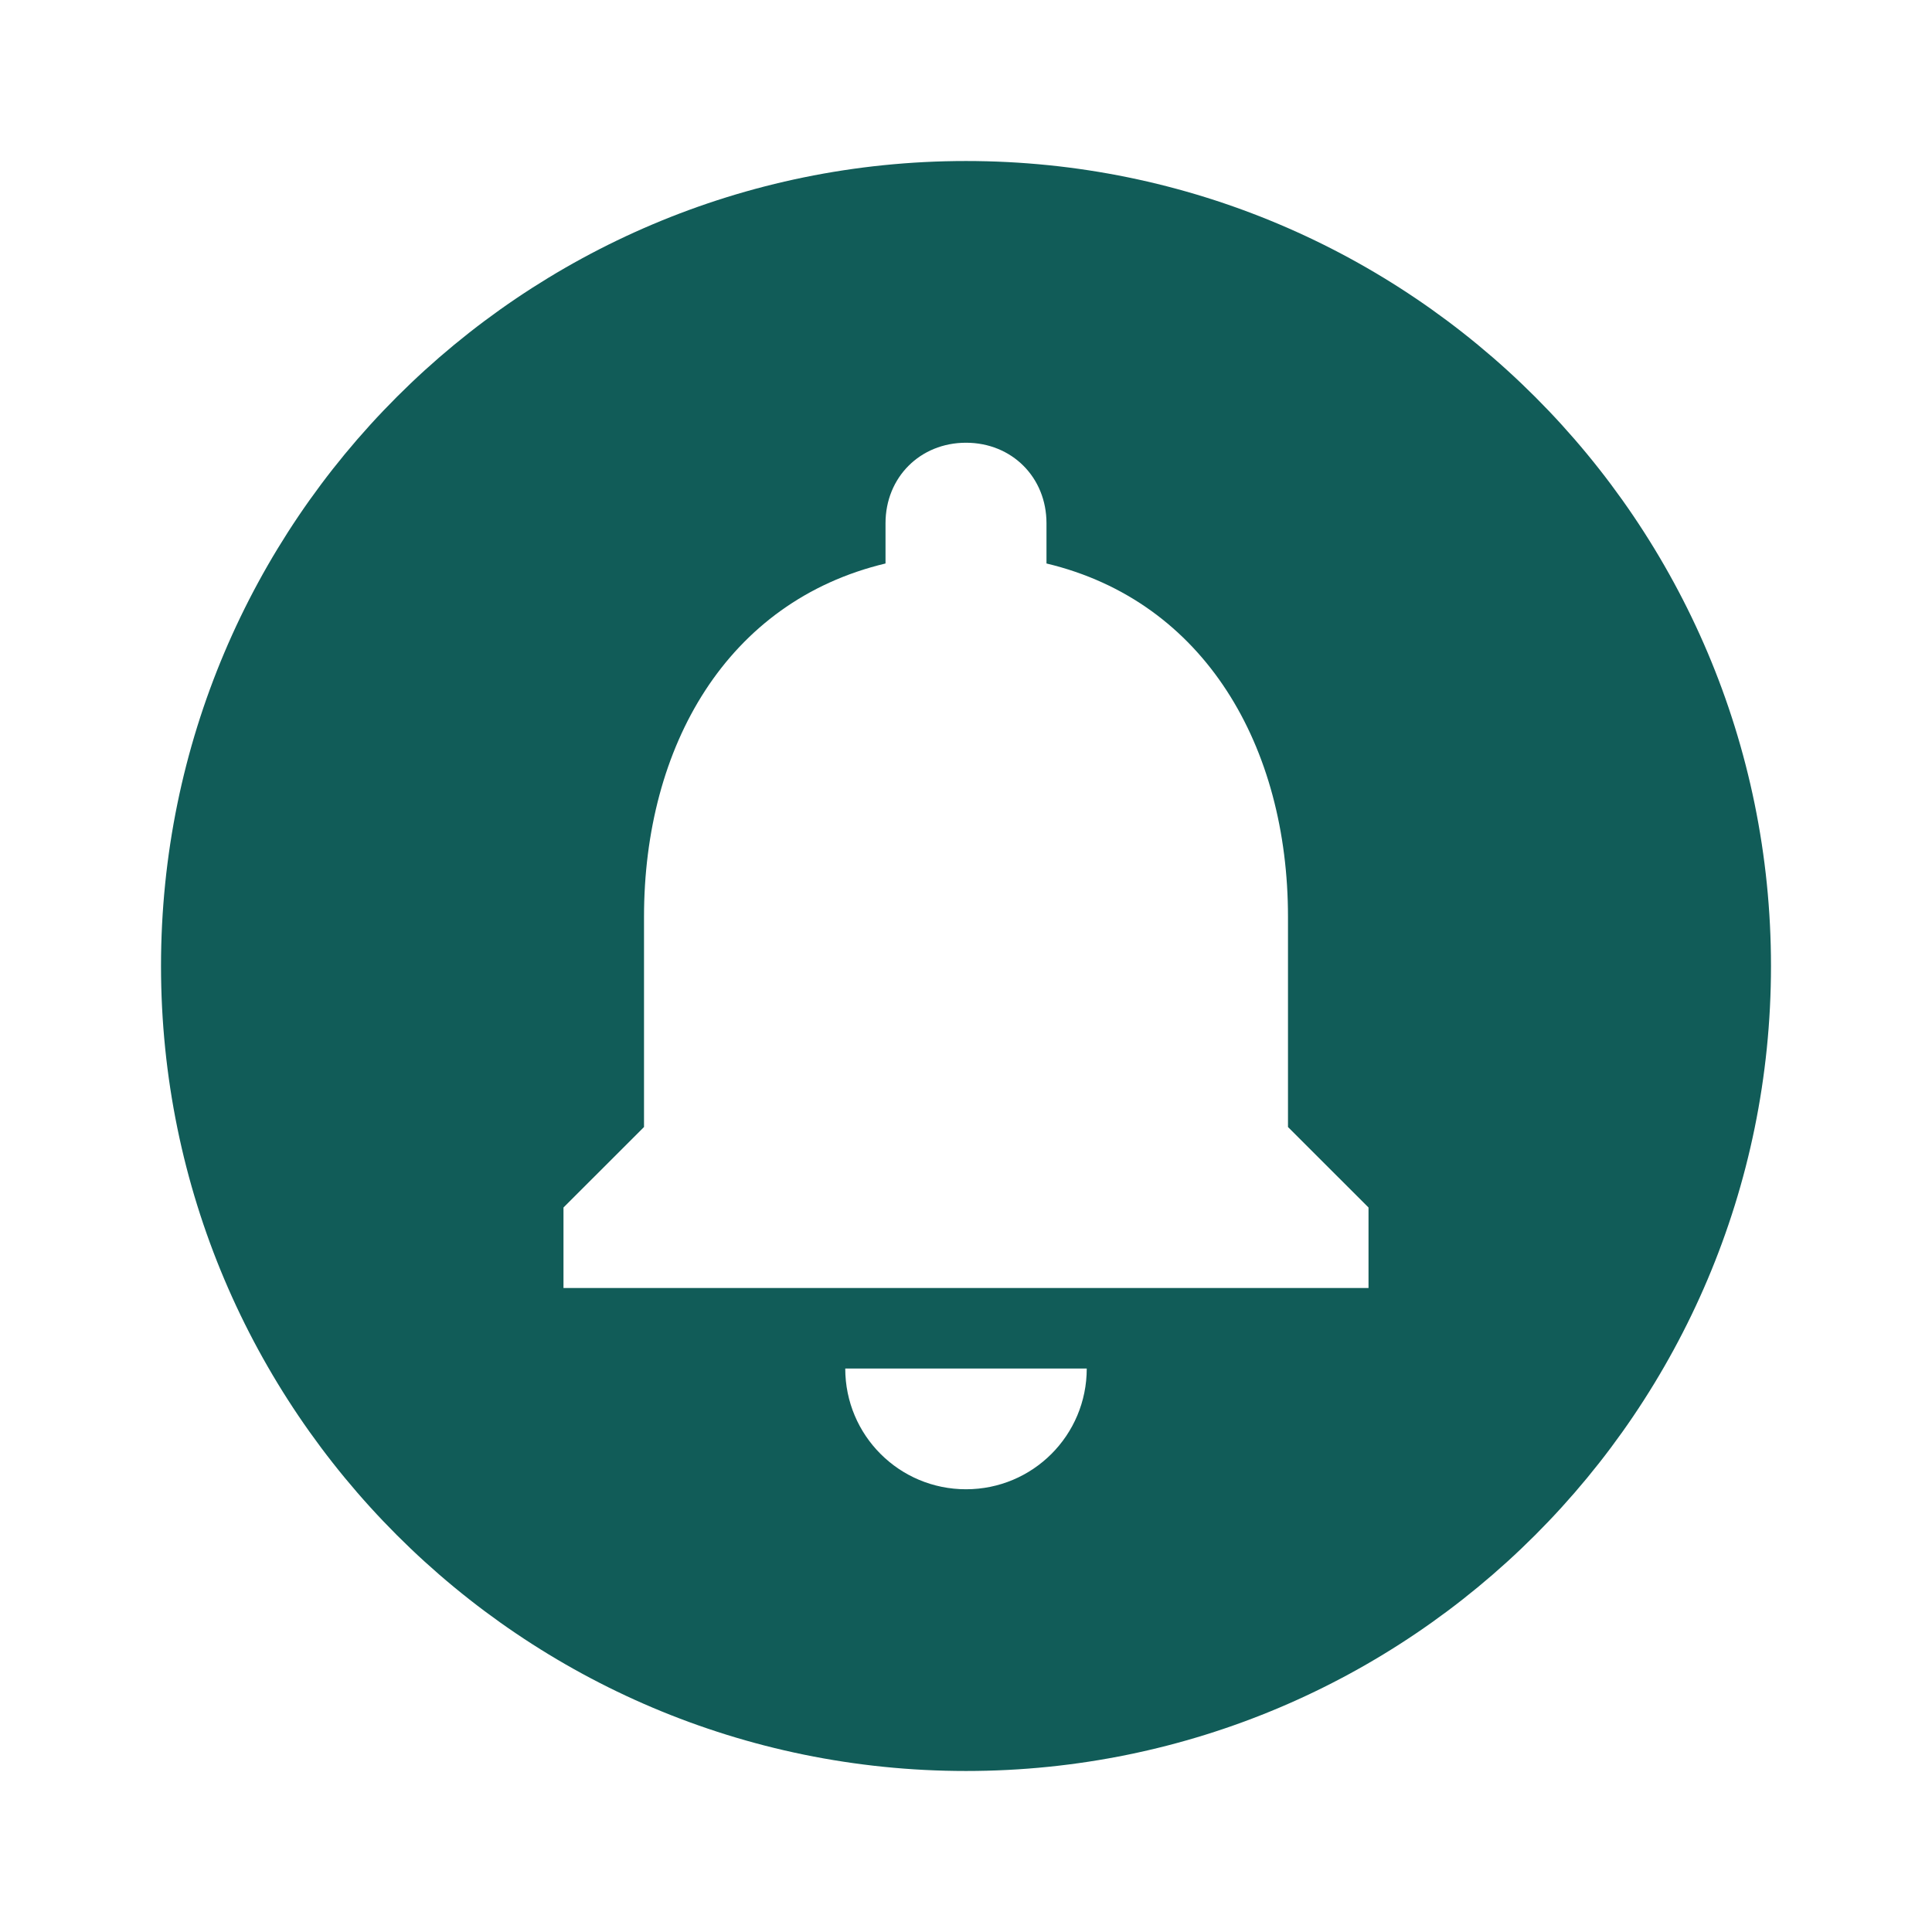 <svg width="50" height="50" viewBox="0 0 50 50" fill="none" xmlns="http://www.w3.org/2000/svg">
<path d="M25 4.167C13.5 4.167 4.167 13.5 4.167 25C4.167 36.5 13.5 45.833 25 45.833C36.5 45.833 45.833 36.5 45.833 25C45.833 13.5 36.5 4.167 25 4.167ZM25 38.542C23.271 38.542 21.875 37.146 21.875 35.417H28.125C28.125 37.146 26.729 38.542 25 38.542ZM35.417 33.333H14.583V31.25L16.667 29.167V23.729C16.667 19.312 18.812 15.562 22.917 14.583V13.542C22.917 12.354 23.812 11.458 25 11.458C26.188 11.458 27.083 12.354 27.083 13.542V14.583C31.188 15.562 33.333 19.333 33.333 23.729V29.167L35.417 31.25V33.333Z" fill="#115C58"/>
</svg>
